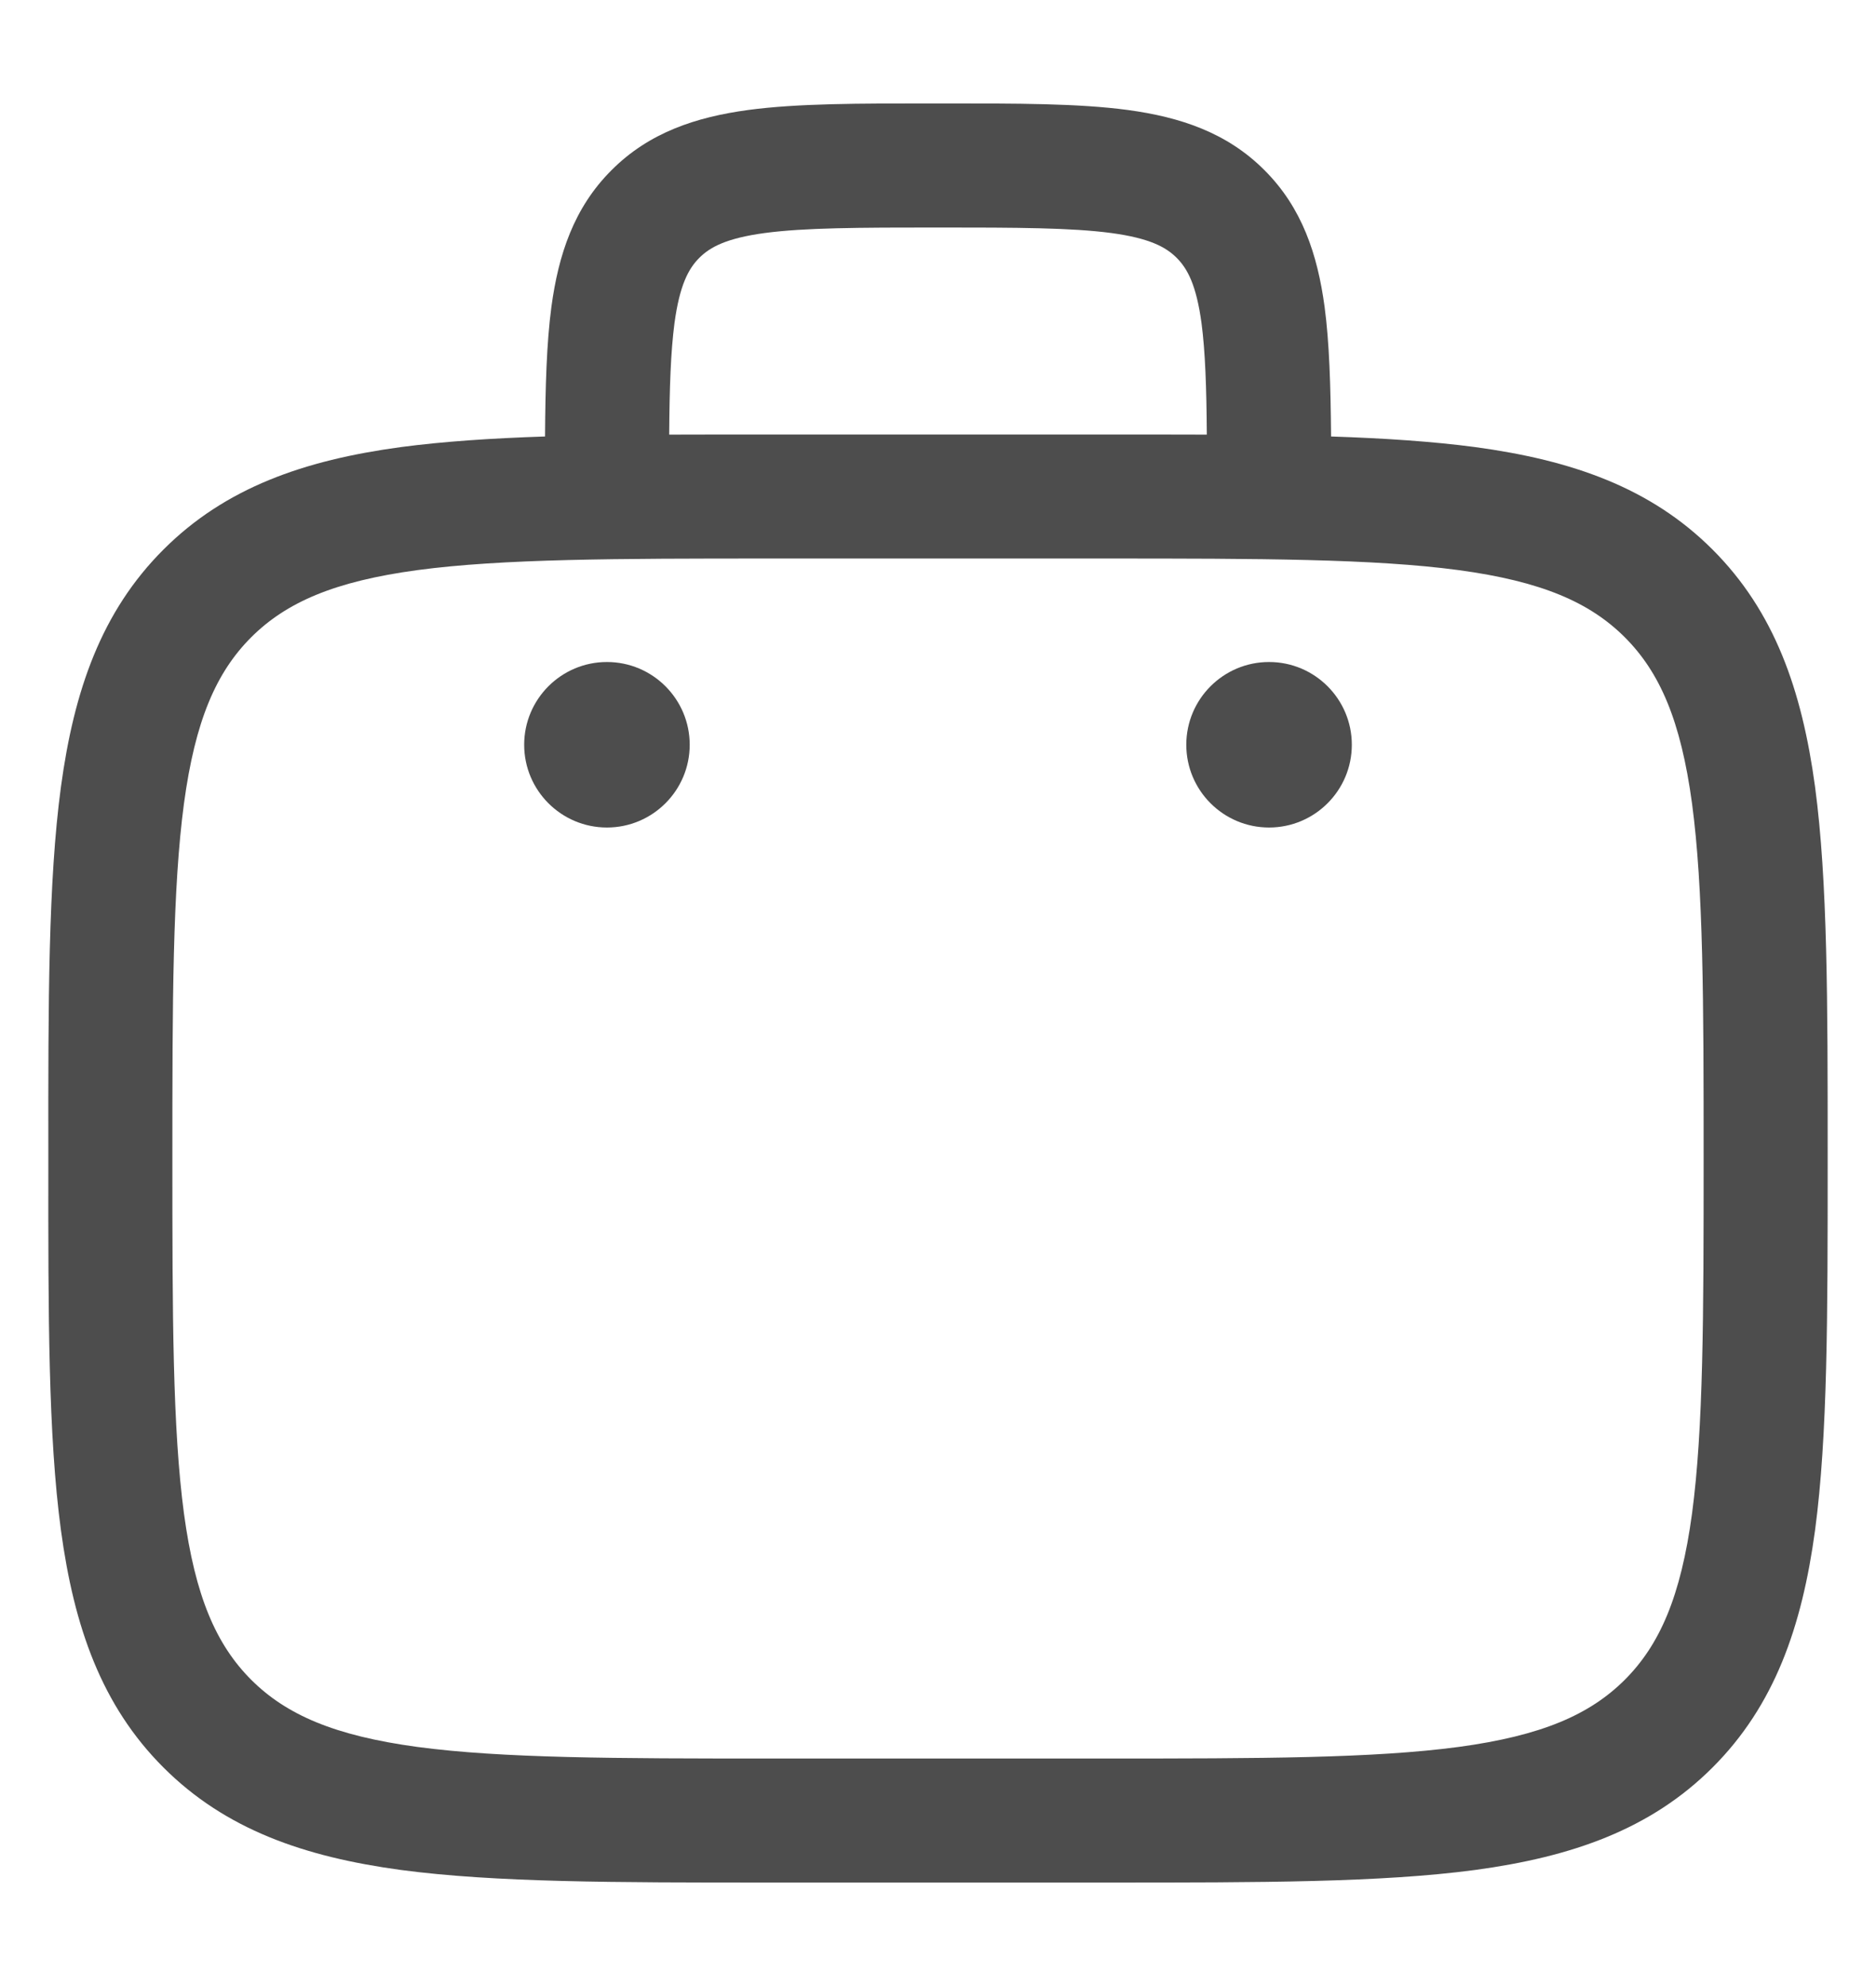 <svg width="17" height="18" viewBox="0 0 17 18" fill="none" xmlns="http://www.w3.org/2000/svg">
<path fill-rule="evenodd" clip-rule="evenodd" d="M8.461 0.938H8.539C9.213 0.937 9.775 0.937 10.221 0.997C10.692 1.061 11.117 1.2 11.458 1.542C11.8 1.883 11.939 2.308 12.003 2.779C12.047 3.109 12.058 3.502 12.062 3.956C12.548 3.972 12.981 4.001 13.367 4.052C14.246 4.171 14.958 4.42 15.519 4.981C16.08 5.542 16.329 6.254 16.448 7.133C16.562 7.988 16.562 9.079 16.562 10.458V10.542C16.562 11.921 16.562 13.012 16.448 13.867C16.329 14.746 16.08 15.458 15.519 16.019C14.958 16.58 14.246 16.829 13.367 16.948C12.512 17.062 11.421 17.062 10.042 17.062H6.958C5.579 17.062 4.488 17.062 3.633 16.948C2.754 16.829 2.042 16.58 1.481 16.019C0.92 15.458 0.671 14.746 0.552 13.867C0.437 13.012 0.437 11.921 0.438 10.542V10.458C0.437 9.079 0.437 7.988 0.552 7.133C0.671 6.254 0.92 5.542 1.481 4.981C2.042 4.42 2.754 4.171 3.633 4.052C4.019 4.001 4.452 3.972 4.939 3.956C4.942 3.502 4.953 3.109 4.997 2.779C5.061 2.308 5.2 1.883 5.542 1.542C5.883 1.2 6.308 1.061 6.779 0.997C7.225 0.937 7.787 0.937 8.461 0.938ZM6.064 3.939C6.347 3.938 6.645 3.938 6.958 3.938H10.042C10.355 3.938 10.653 3.938 10.936 3.939C10.933 3.511 10.922 3.188 10.888 2.929C10.841 2.583 10.761 2.435 10.663 2.337C10.565 2.239 10.417 2.159 10.071 2.112C9.709 2.064 9.223 2.062 8.5 2.062C7.777 2.062 7.291 2.064 6.929 2.112C6.583 2.159 6.435 2.239 6.337 2.337C6.239 2.435 6.159 2.583 6.112 2.929C6.078 3.188 6.067 3.511 6.064 3.939ZM3.783 5.167C3.029 5.269 2.594 5.459 2.276 5.776C1.959 6.094 1.769 6.529 1.667 7.283C1.564 8.054 1.562 9.07 1.562 10.5C1.562 11.93 1.564 12.946 1.667 13.717C1.769 14.471 1.959 14.906 2.276 15.224C2.594 15.541 3.029 15.731 3.783 15.833C4.554 15.936 5.57 15.938 7 15.938H10C11.43 15.938 12.446 15.936 13.217 15.833C13.971 15.731 14.406 15.541 14.724 15.224C15.041 14.906 15.231 14.471 15.333 13.717C15.436 12.946 15.438 11.93 15.438 10.5C15.438 9.07 15.436 8.054 15.333 7.283C15.231 6.529 15.041 6.094 14.724 5.776C14.406 5.459 13.971 5.269 13.217 5.167C12.446 5.064 11.43 5.062 10 5.062H7C5.57 5.062 4.554 5.064 3.783 5.167Z" fill="#4D4D4D"/>
<path d="M12.25 6.75C12.25 7.164 11.914 7.5 11.5 7.5C11.086 7.5 10.75 7.164 10.75 6.75C10.75 6.336 11.086 6 11.5 6C11.914 6 12.25 6.336 12.25 6.75Z" fill="#4D4D4D"/>
<path d="M6.25 6.75C6.25 7.164 5.914 7.5 5.5 7.5C5.086 7.5 4.75 7.164 4.75 6.75C4.75 6.336 5.086 6 5.5 6C5.914 6 6.25 6.336 6.25 6.75Z" fill="#4D4D4D"/>
</svg>
